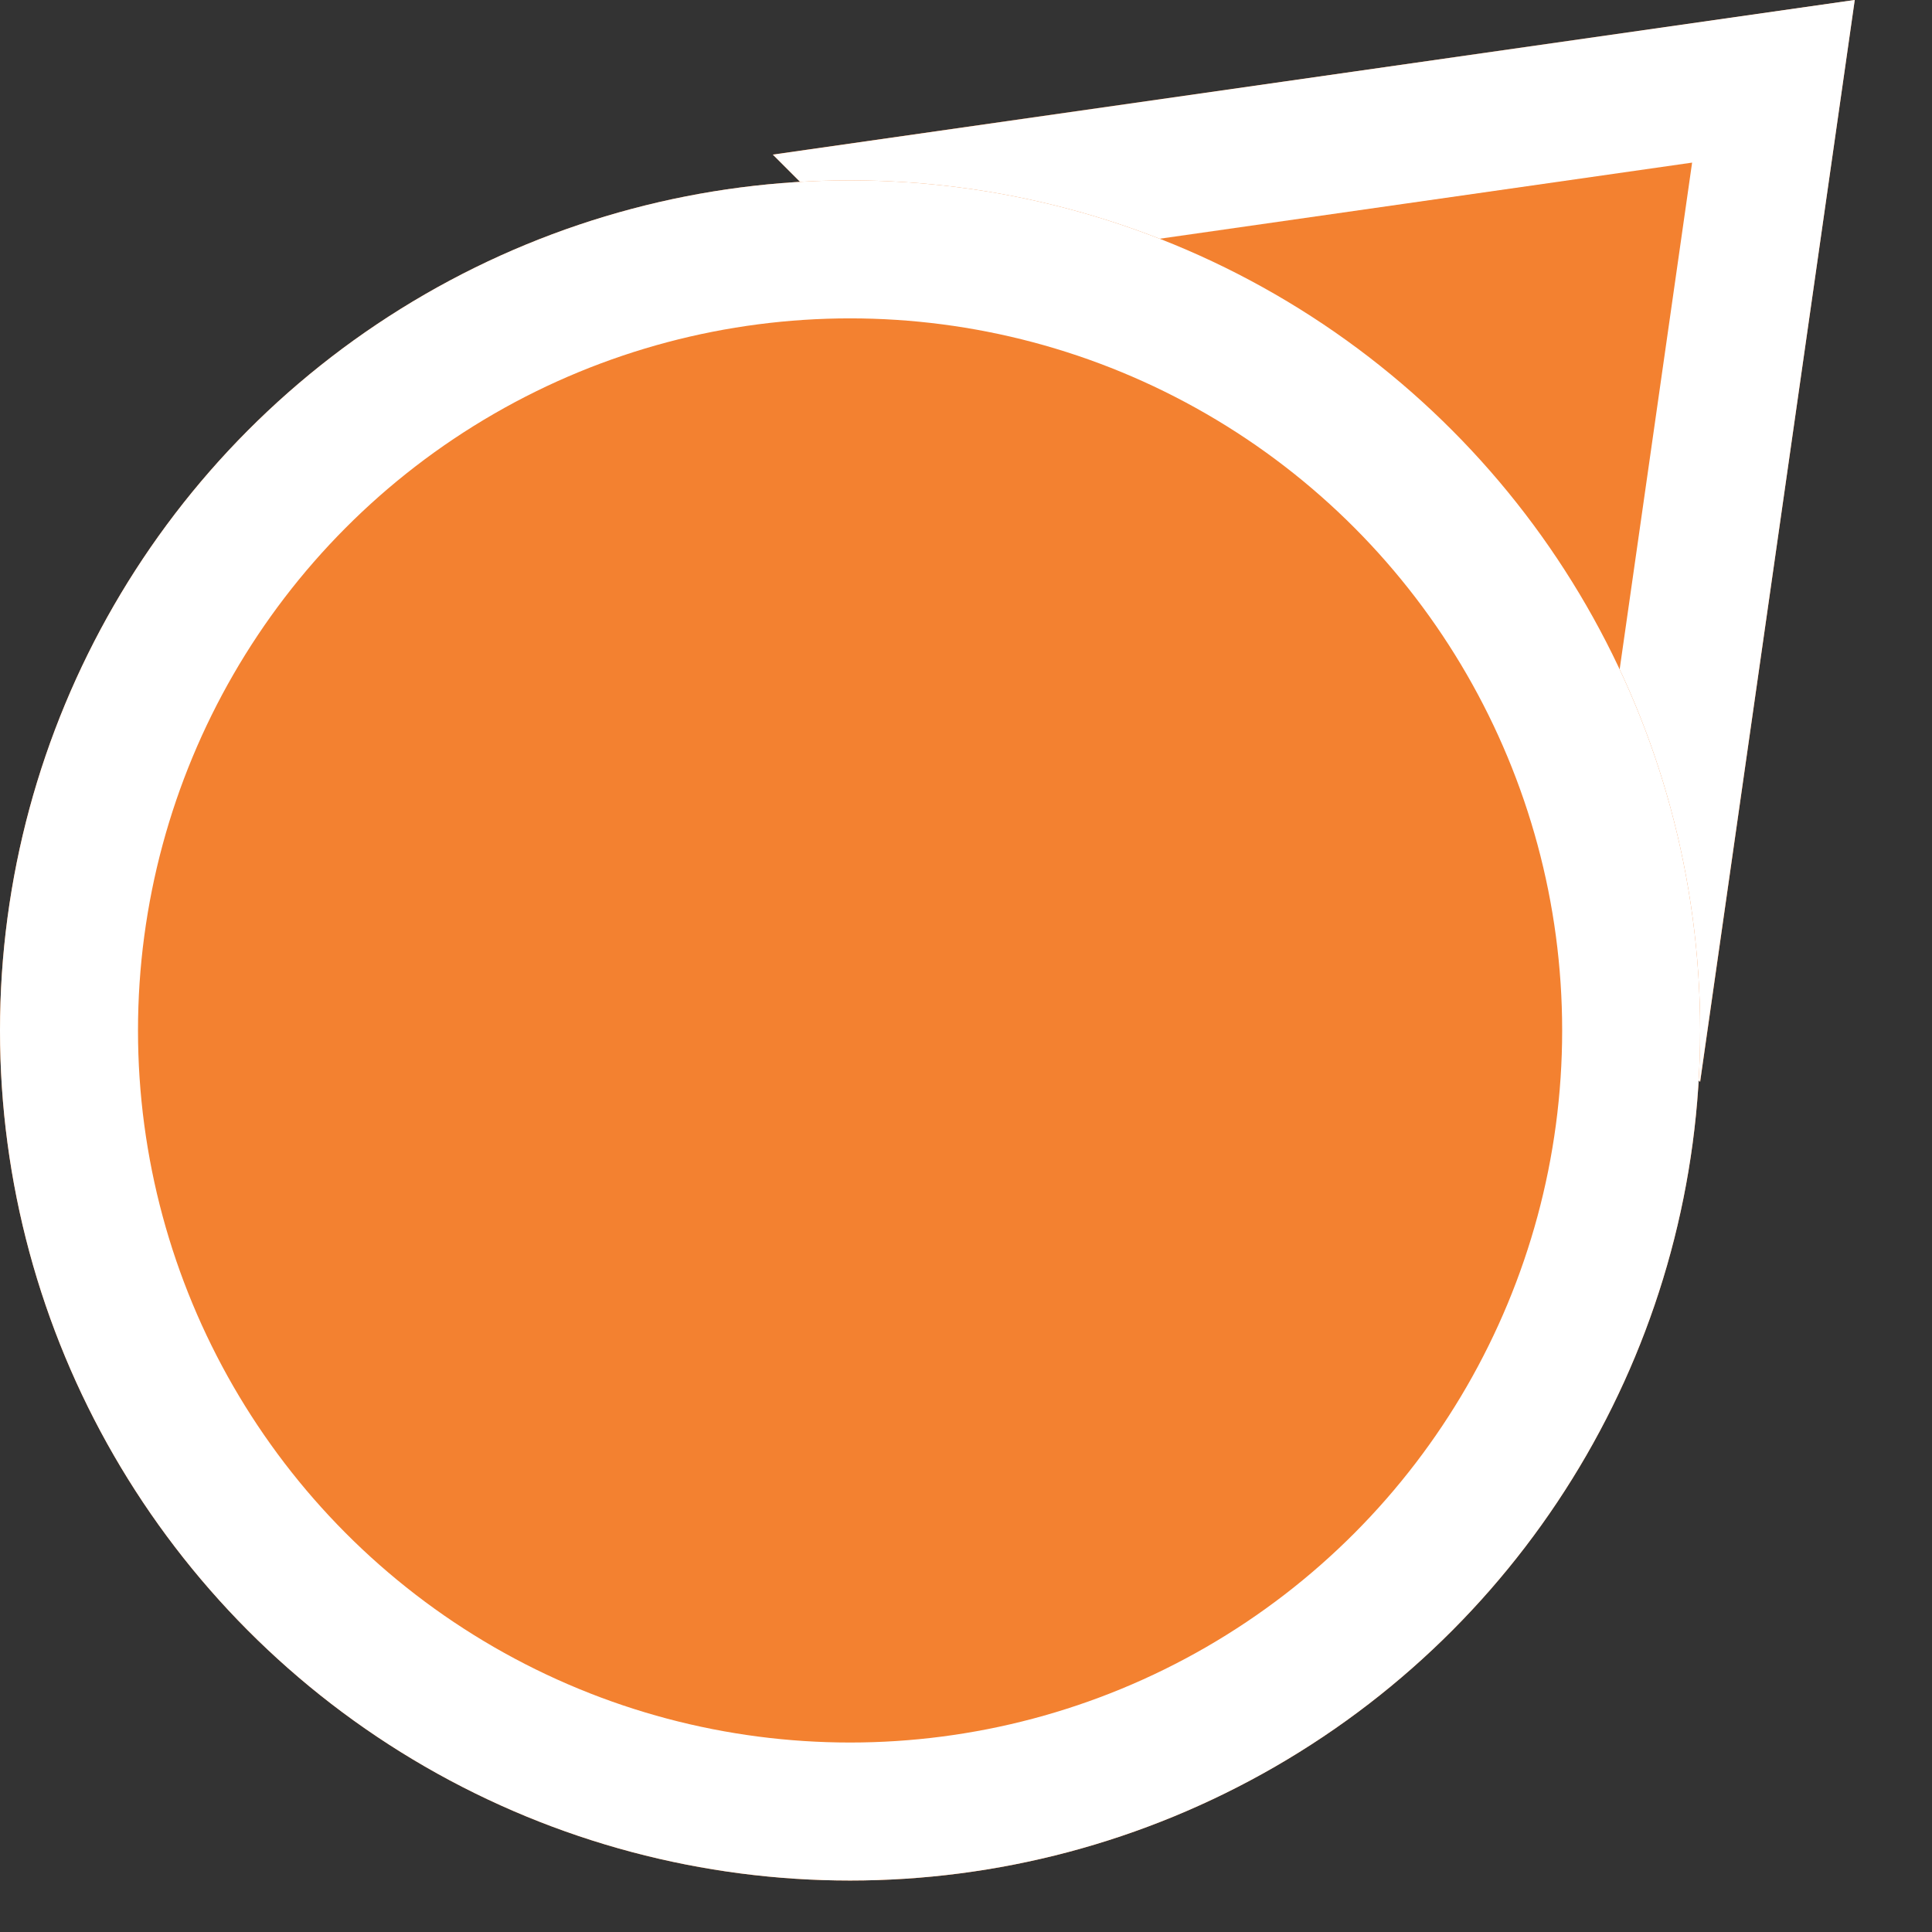 <?xml version="1.0" encoding="UTF-8"?>
<svg width="14px" height="14px" viewBox="0 0 14 14" version="1.1" xmlns="http://www.w3.org/2000/svg" xmlns:xlink="http://www.w3.org/1999/xlink">
    <rect x="0" y="0" width="14" height="14" fill="#333333" stroke="none"/>
    <!-- Generator: Sketch 46.2 (44496) - http://www.bohemiancoding.com/sketch -->
    <title>icon_popup_direction_red 14px</title>
    <desc>Created with Sketch.</desc>
    <defs>
        <polygon id="path-1" points="5.6 1.12 13.44 0 12.32 7.84"></polygon>
        <circle id="path-2" cx="6.16" cy="7.467" r="6.16"></circle>
    </defs>
    <g id="样式整理概览" stroke="none" stroke-width="1" fill="none" fill-rule="evenodd">
        <g id="组件2-图标-弹出消息框" transform="translate(-890, -367)">
            <g id="图标2" transform="translate(100, 226)">
                <g id="彩色图标" transform="translate(30, 92)">
                    <g id="彩14" transform="translate(693, 49)">
                        <g id="弹出图标/icon_popup_direction_red-14px" transform="translate(67, 0)">
                            <g id="icon_popup_direction_red-14px">
                                <g id="Group">
                                    <g id="Rectangle">
                                        <use fill="#F38130" fill-rule="evenodd" xlink:href="#path-1"></use>
                                        <path stroke="#FFFFFF" stroke-width="1" d="M6.661,1.474 L11.966,6.779 L12.851,0.589 L6.661,1.474 Z"></path>
                                    </g>
                                    <g id="Oval-5">
                                        <use fill="#F38130" fill-rule="evenodd" xlink:href="#path-2"></use>
                                        <circle stroke="#FFFFFF" stroke-width="1" cx="6.16" cy="7.467" r="5.66"></circle>
                                    </g>
                                </g>
                            </g>
                        </g>
                    </g>
                </g>
            </g>
        </g>
    </g>
</svg>